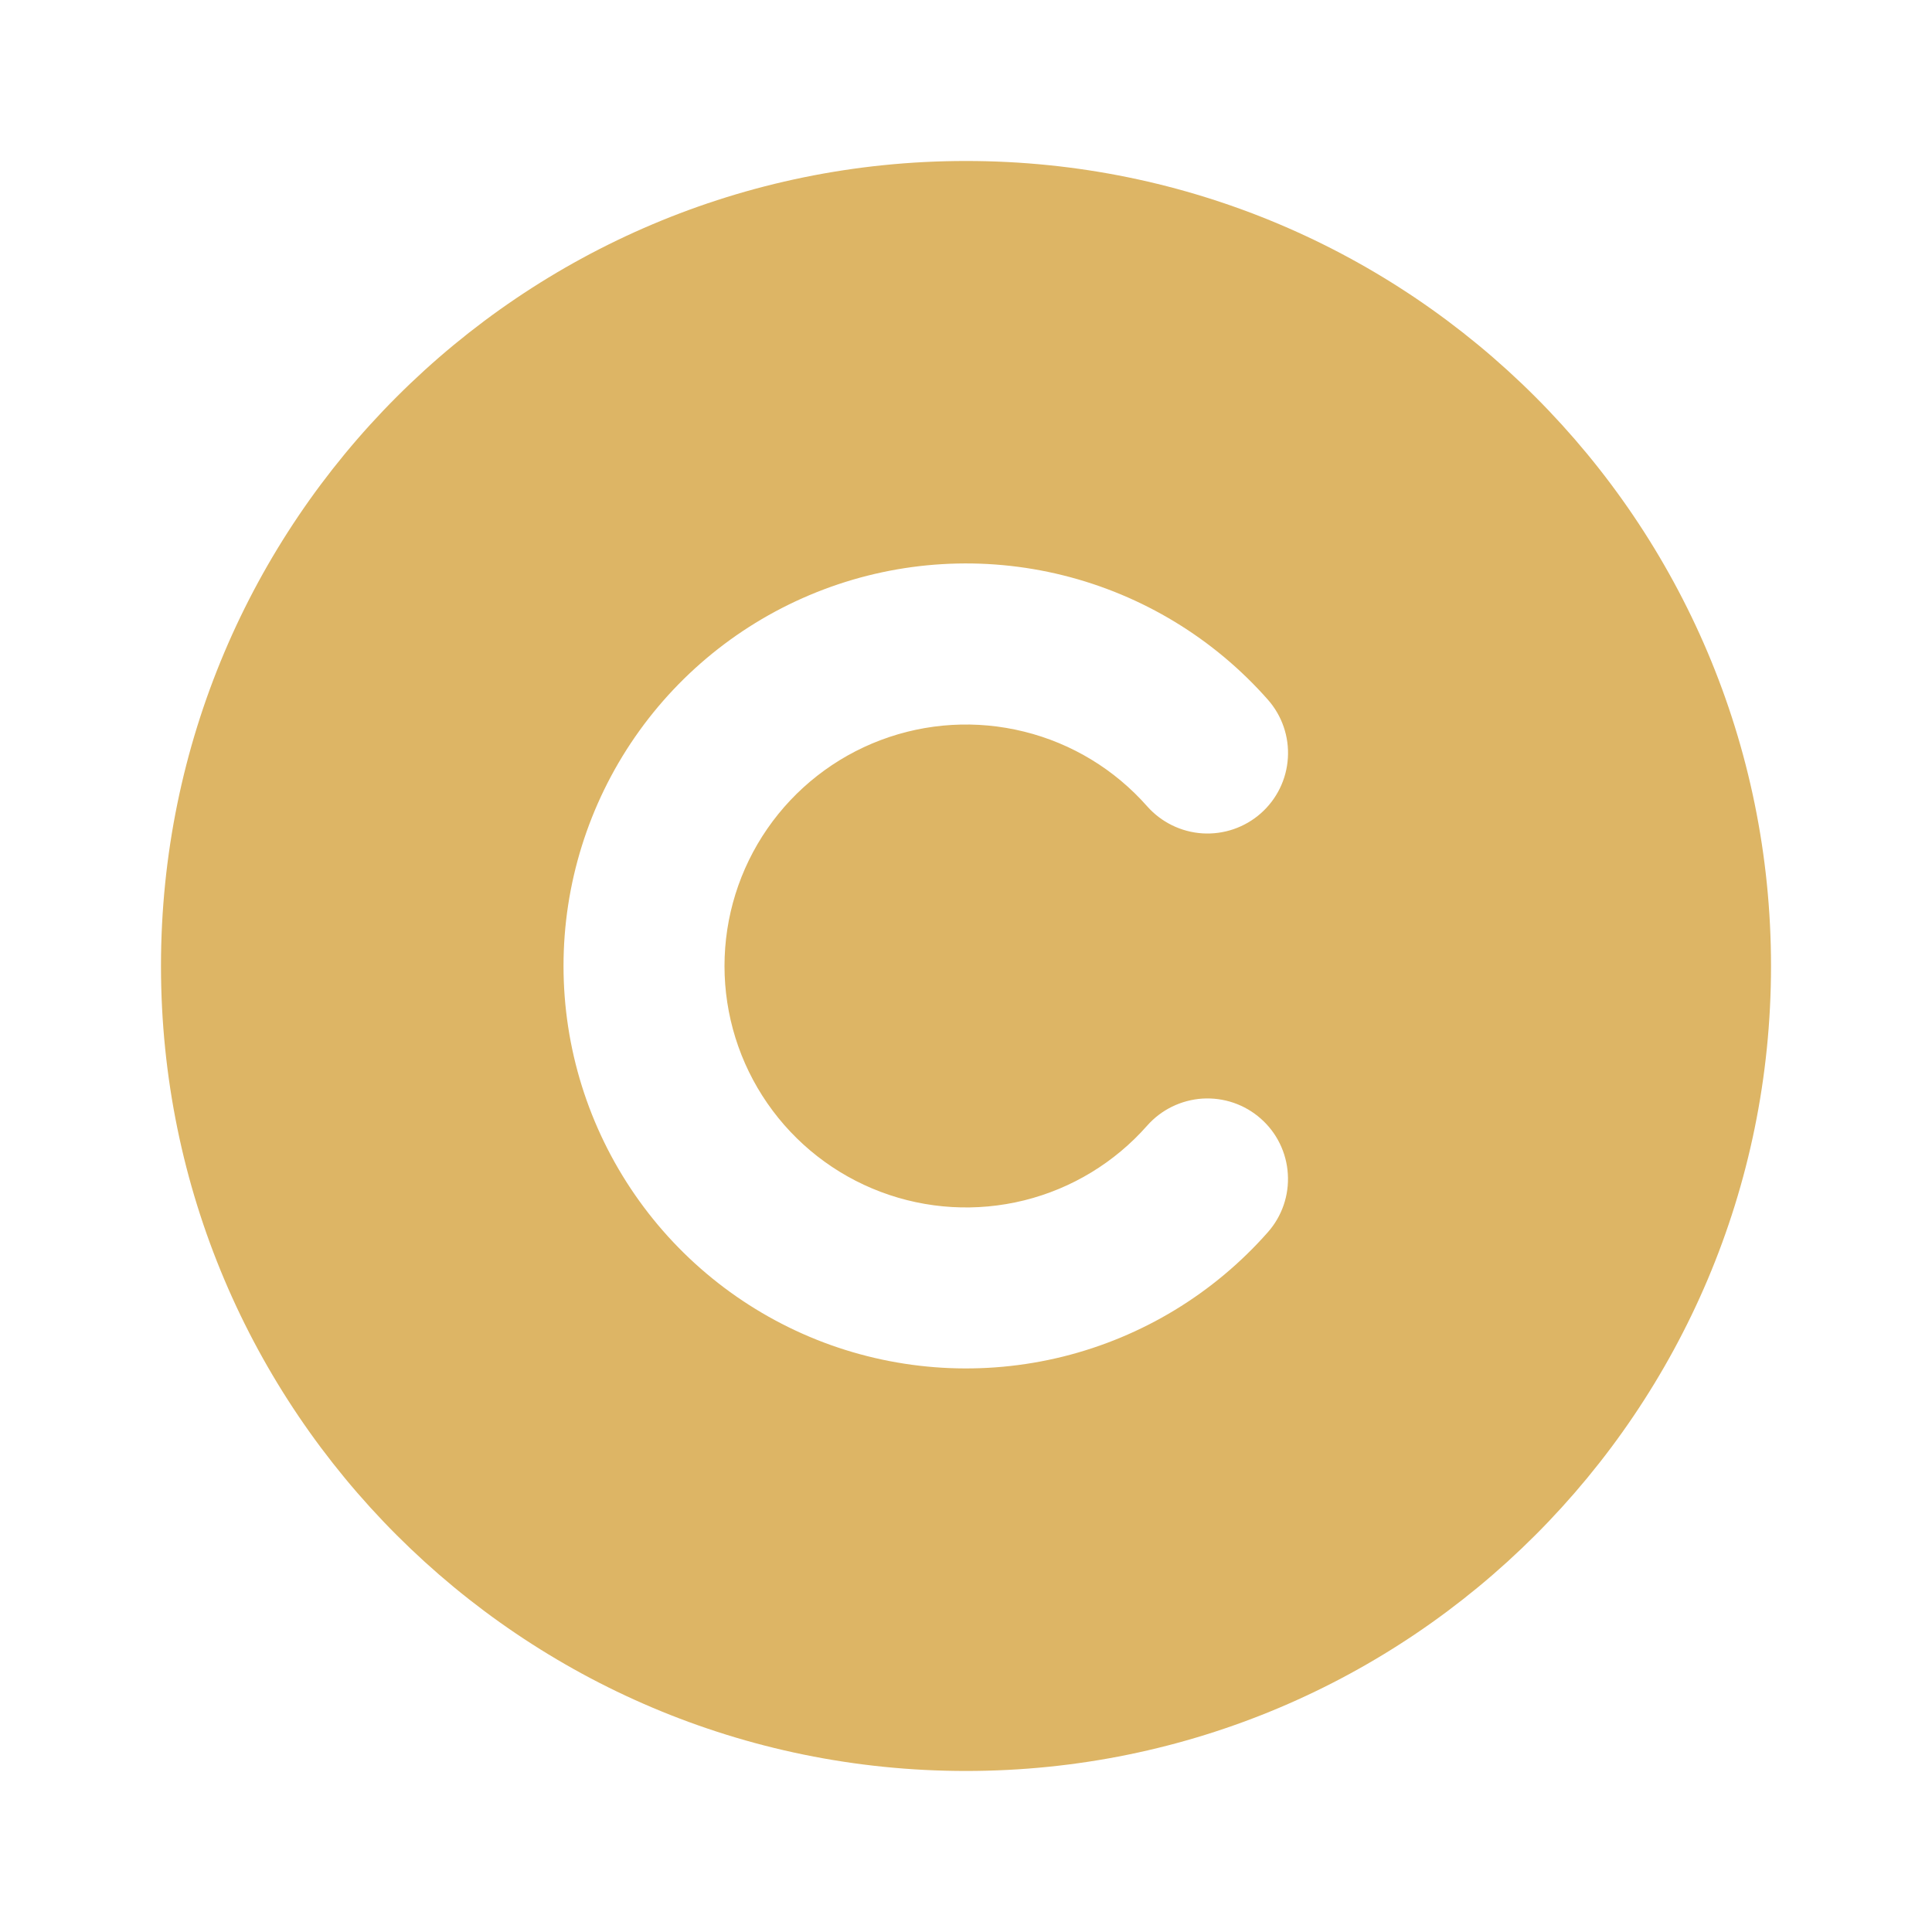 <svg width="40" height="40" viewBox="0 0 40 40" fill="none" xmlns="http://www.w3.org/2000/svg">
<path fill-rule="evenodd" clip-rule="evenodd" d="M20 3.333C10.795 3.333 3.333 10.795 3.333 20C3.333 29.205 10.795 36.666 20 36.666C29.205 36.666 36.667 29.205 36.667 20C36.667 10.795 29.205 3.333 20 3.333ZM15 20C15 18.984 15.309 17.993 15.887 17.157C16.464 16.322 17.282 15.682 18.233 15.323C19.183 14.964 20.219 14.903 21.205 15.148C22.191 15.392 23.078 15.931 23.75 16.693C24.043 17.024 24.455 17.226 24.896 17.254C25.338 17.281 25.772 17.132 26.103 16.84C26.435 16.547 26.637 16.135 26.664 15.693C26.692 15.252 26.543 14.818 26.25 14.486C25.13 13.217 23.651 12.319 22.008 11.911C20.365 11.503 18.637 11.605 17.054 12.204C15.471 12.802 14.107 13.869 13.145 15.261C12.183 16.654 11.667 18.306 11.667 19.999C11.667 21.692 12.183 23.344 13.145 24.736C14.107 26.129 15.471 27.195 17.054 27.794C18.637 28.392 20.365 28.494 22.008 28.087C23.651 27.679 25.13 26.781 26.25 25.511C26.395 25.347 26.506 25.156 26.577 24.949C26.648 24.742 26.677 24.523 26.663 24.305C26.65 24.086 26.593 23.872 26.497 23.676C26.401 23.479 26.267 23.304 26.102 23.159C25.938 23.014 25.747 22.903 25.54 22.832C25.333 22.761 25.114 22.732 24.896 22.745C24.677 22.759 24.464 22.816 24.267 22.912C24.07 23.008 23.895 23.142 23.75 23.306C23.078 24.068 22.191 24.607 21.205 24.852C20.219 25.096 19.183 25.035 18.233 24.676C17.282 24.317 16.464 23.677 15.887 22.842C15.309 22.007 15 21.015 15 20Z" fill="#DDB565"/>
</svg>
